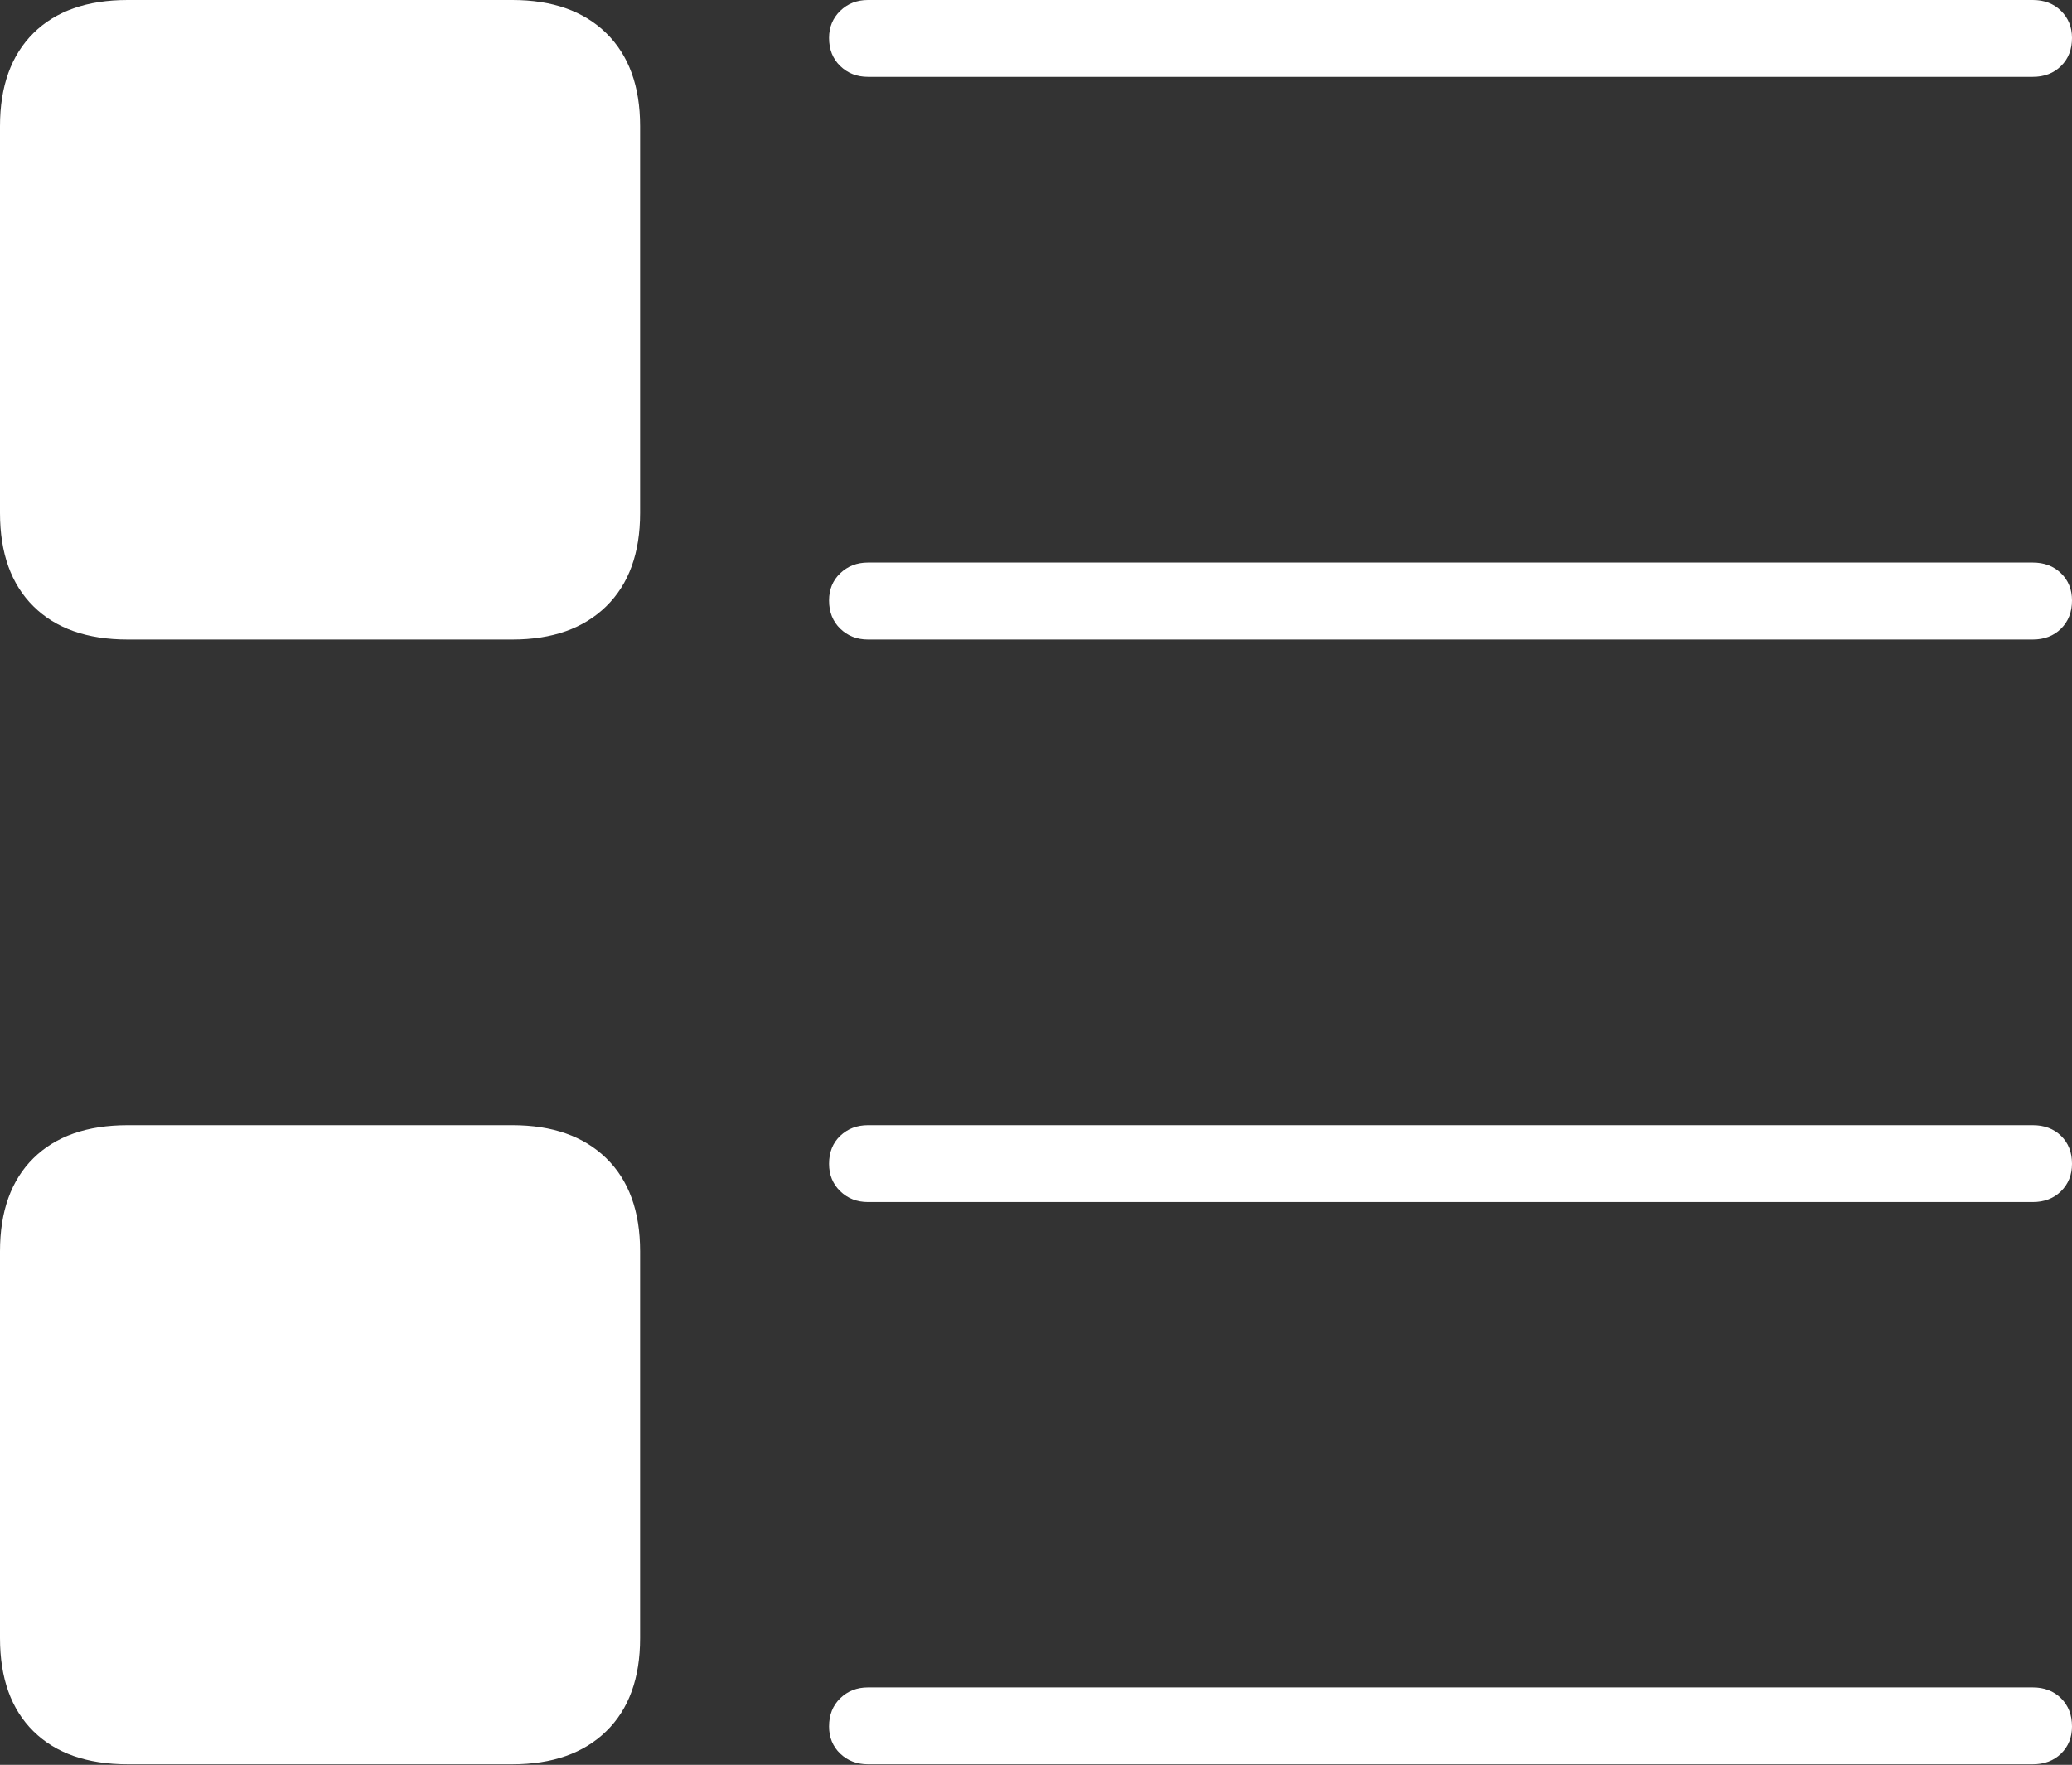 <?xml version="1.0" encoding="UTF-8"?>
<!--Generator: Apple Native CoreSVG 175-->
<!DOCTYPE svg
PUBLIC "-//W3C//DTD SVG 1.1//EN"
       "http://www.w3.org/Graphics/SVG/1.1/DTD/svg11.dtd">
<svg version="1.1" xmlns="http://www.w3.org/2000/svg" xmlns:xlink="http://www.w3.org/1999/xlink" width="18.904" height="16.097">
 <rect width="100%" height="100%" fill="#333333" stroke="none"/>
 <g>
  <rect height="16.097" opacity="0" width="18.904" x="0" y="0"/>
  <path d="M1.165 5.833L4.675 5.833Q5.222 5.833 5.531 5.53Q5.84 5.228 5.84 4.679L5.84 1.151Q5.84 0.605 5.531 0.302Q5.222 0 4.675 0L1.165 0Q0.61 0 0.305 0.302Q0 0.605 0 1.151L0 4.679Q0 5.228 0.305 5.53Q0.61 5.833 1.165 5.833ZM1.165 16.092L4.675 16.092Q5.222 16.092 5.531 15.791Q5.84 15.49 5.84 14.941L5.84 11.414Q5.84 10.865 5.531 10.564Q5.222 10.263 4.675 10.263L1.165 10.263Q0.61 10.263 0.305 10.564Q0 10.865 0 11.414L0 14.941Q0 15.49 0.305 15.791Q0.61 16.092 1.165 16.092ZM7.919 0.701L18.546 0.701Q18.704 0.701 18.804 0.602Q18.904 0.504 18.904 0.346Q18.904 0.198 18.804 0.099Q18.704 0 18.546 0L7.919 0Q7.768 0 7.666 0.099Q7.564 0.198 7.564 0.346Q7.564 0.504 7.666 0.602Q7.768 0.701 7.919 0.701ZM7.919 5.833L18.546 5.833Q18.704 5.833 18.804 5.734Q18.904 5.635 18.904 5.477Q18.904 5.326 18.804 5.229Q18.704 5.131 18.546 5.131L7.919 5.131Q7.768 5.131 7.666 5.229Q7.564 5.326 7.564 5.477Q7.564 5.635 7.666 5.734Q7.768 5.833 7.919 5.833ZM7.919 10.964L18.546 10.964Q18.704 10.964 18.804 10.865Q18.904 10.766 18.904 10.615Q18.904 10.457 18.804 10.36Q18.704 10.263 18.546 10.263L7.919 10.263Q7.768 10.263 7.666 10.36Q7.564 10.457 7.564 10.615Q7.564 10.766 7.666 10.865Q7.768 10.964 7.919 10.964ZM7.919 16.092L18.546 16.092Q18.704 16.092 18.804 15.995Q18.904 15.897 18.904 15.747Q18.904 15.589 18.804 15.49Q18.704 15.391 18.546 15.391L7.919 15.391Q7.768 15.391 7.666 15.49Q7.564 15.589 7.564 15.747Q7.564 15.897 7.666 15.995Q7.768 16.092 7.919 16.092Z" fill="#ffffff"/>
 </g>
</svg>
